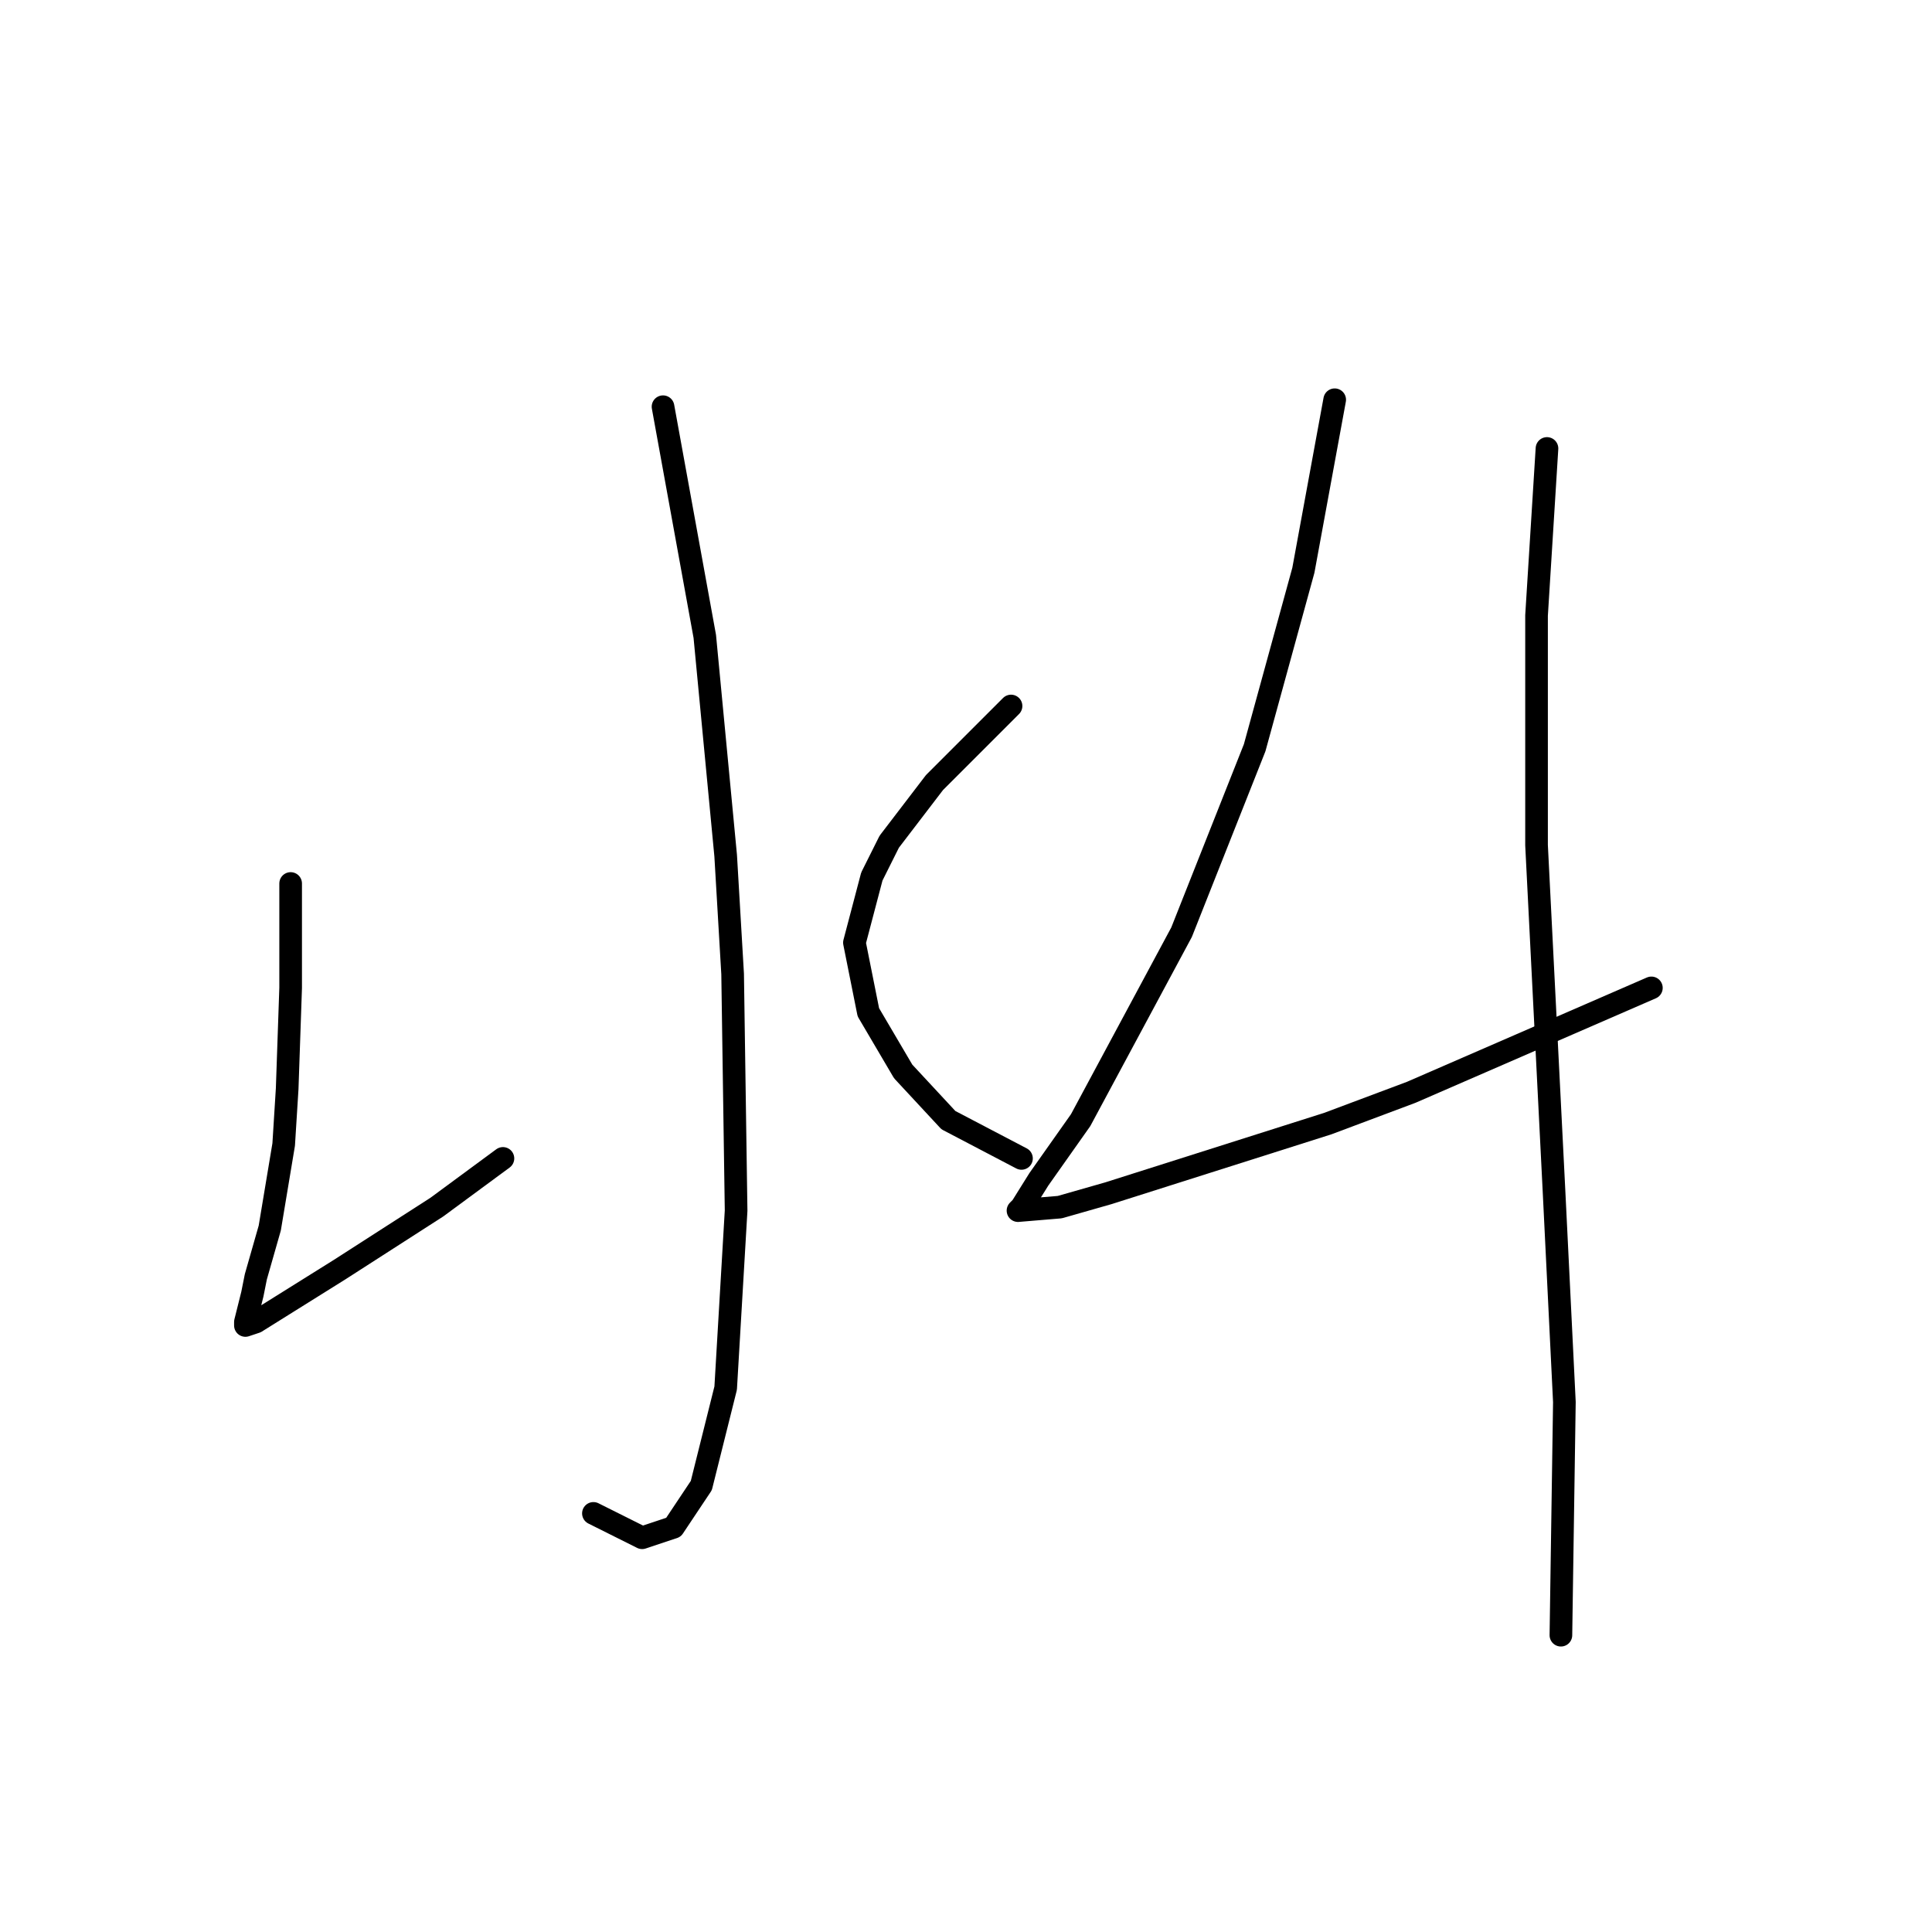 <?xml version="1.0" standalone="no"?>
    <svg width="256" height="256" xmlns="http://www.w3.org/2000/svg" version="1.1">
    <polyline stroke="black" stroke-width="3" stroke-linecap="round" fill="transparent" stroke-linejoin="round" points="87.854 53.891 93.388 84.326 96.155 113.377 97.077 129.056 97.538 160.414 96.155 183.932 92.927 196.843 89.238 202.377 85.087 203.761 78.631 200.533 78.631 200.533 " />
        <polyline stroke="black" stroke-width="3" stroke-linecap="round" fill="transparent" stroke-linejoin="round" points="38.512 117.067 38.512 130.901 38.051 144.274 37.59 151.652 35.746 162.719 33.901 169.175 33.44 171.481 32.518 175.17 32.518 175.631 33.901 175.17 44.968 168.253 57.88 159.952 66.642 153.496 66.642 153.496 " />
        <polyline stroke="black" stroke-width="3" stroke-linecap="round" fill="transparent" stroke-linejoin="round" points="133.968 93.549 123.823 103.694 117.828 111.533 115.523 116.144 113.217 124.906 115.061 134.129 119.673 141.968 125.668 148.424 135.352 153.496 135.352 153.496 " />
        <polyline stroke="black" stroke-width="3" stroke-linecap="round" fill="transparent" stroke-linejoin="round" points="176.854 52.968 172.704 75.564 166.248 99.082 156.564 123.523 143.191 148.424 137.657 156.263 135.352 159.952 134.89 160.414 140.424 159.952 146.88 158.108 175.932 148.885 186.999 144.735 218.817 130.901 218.817 130.901 " />
        <polyline stroke="black" stroke-width="3" stroke-linecap="round" fill="transparent" stroke-linejoin="round" points="204.983 59.424 203.6 81.559 203.6 95.393 203.6 111.994 205.906 157.647 207.289 185.776 206.828 216.672 206.828 216.672 " />
        </svg>